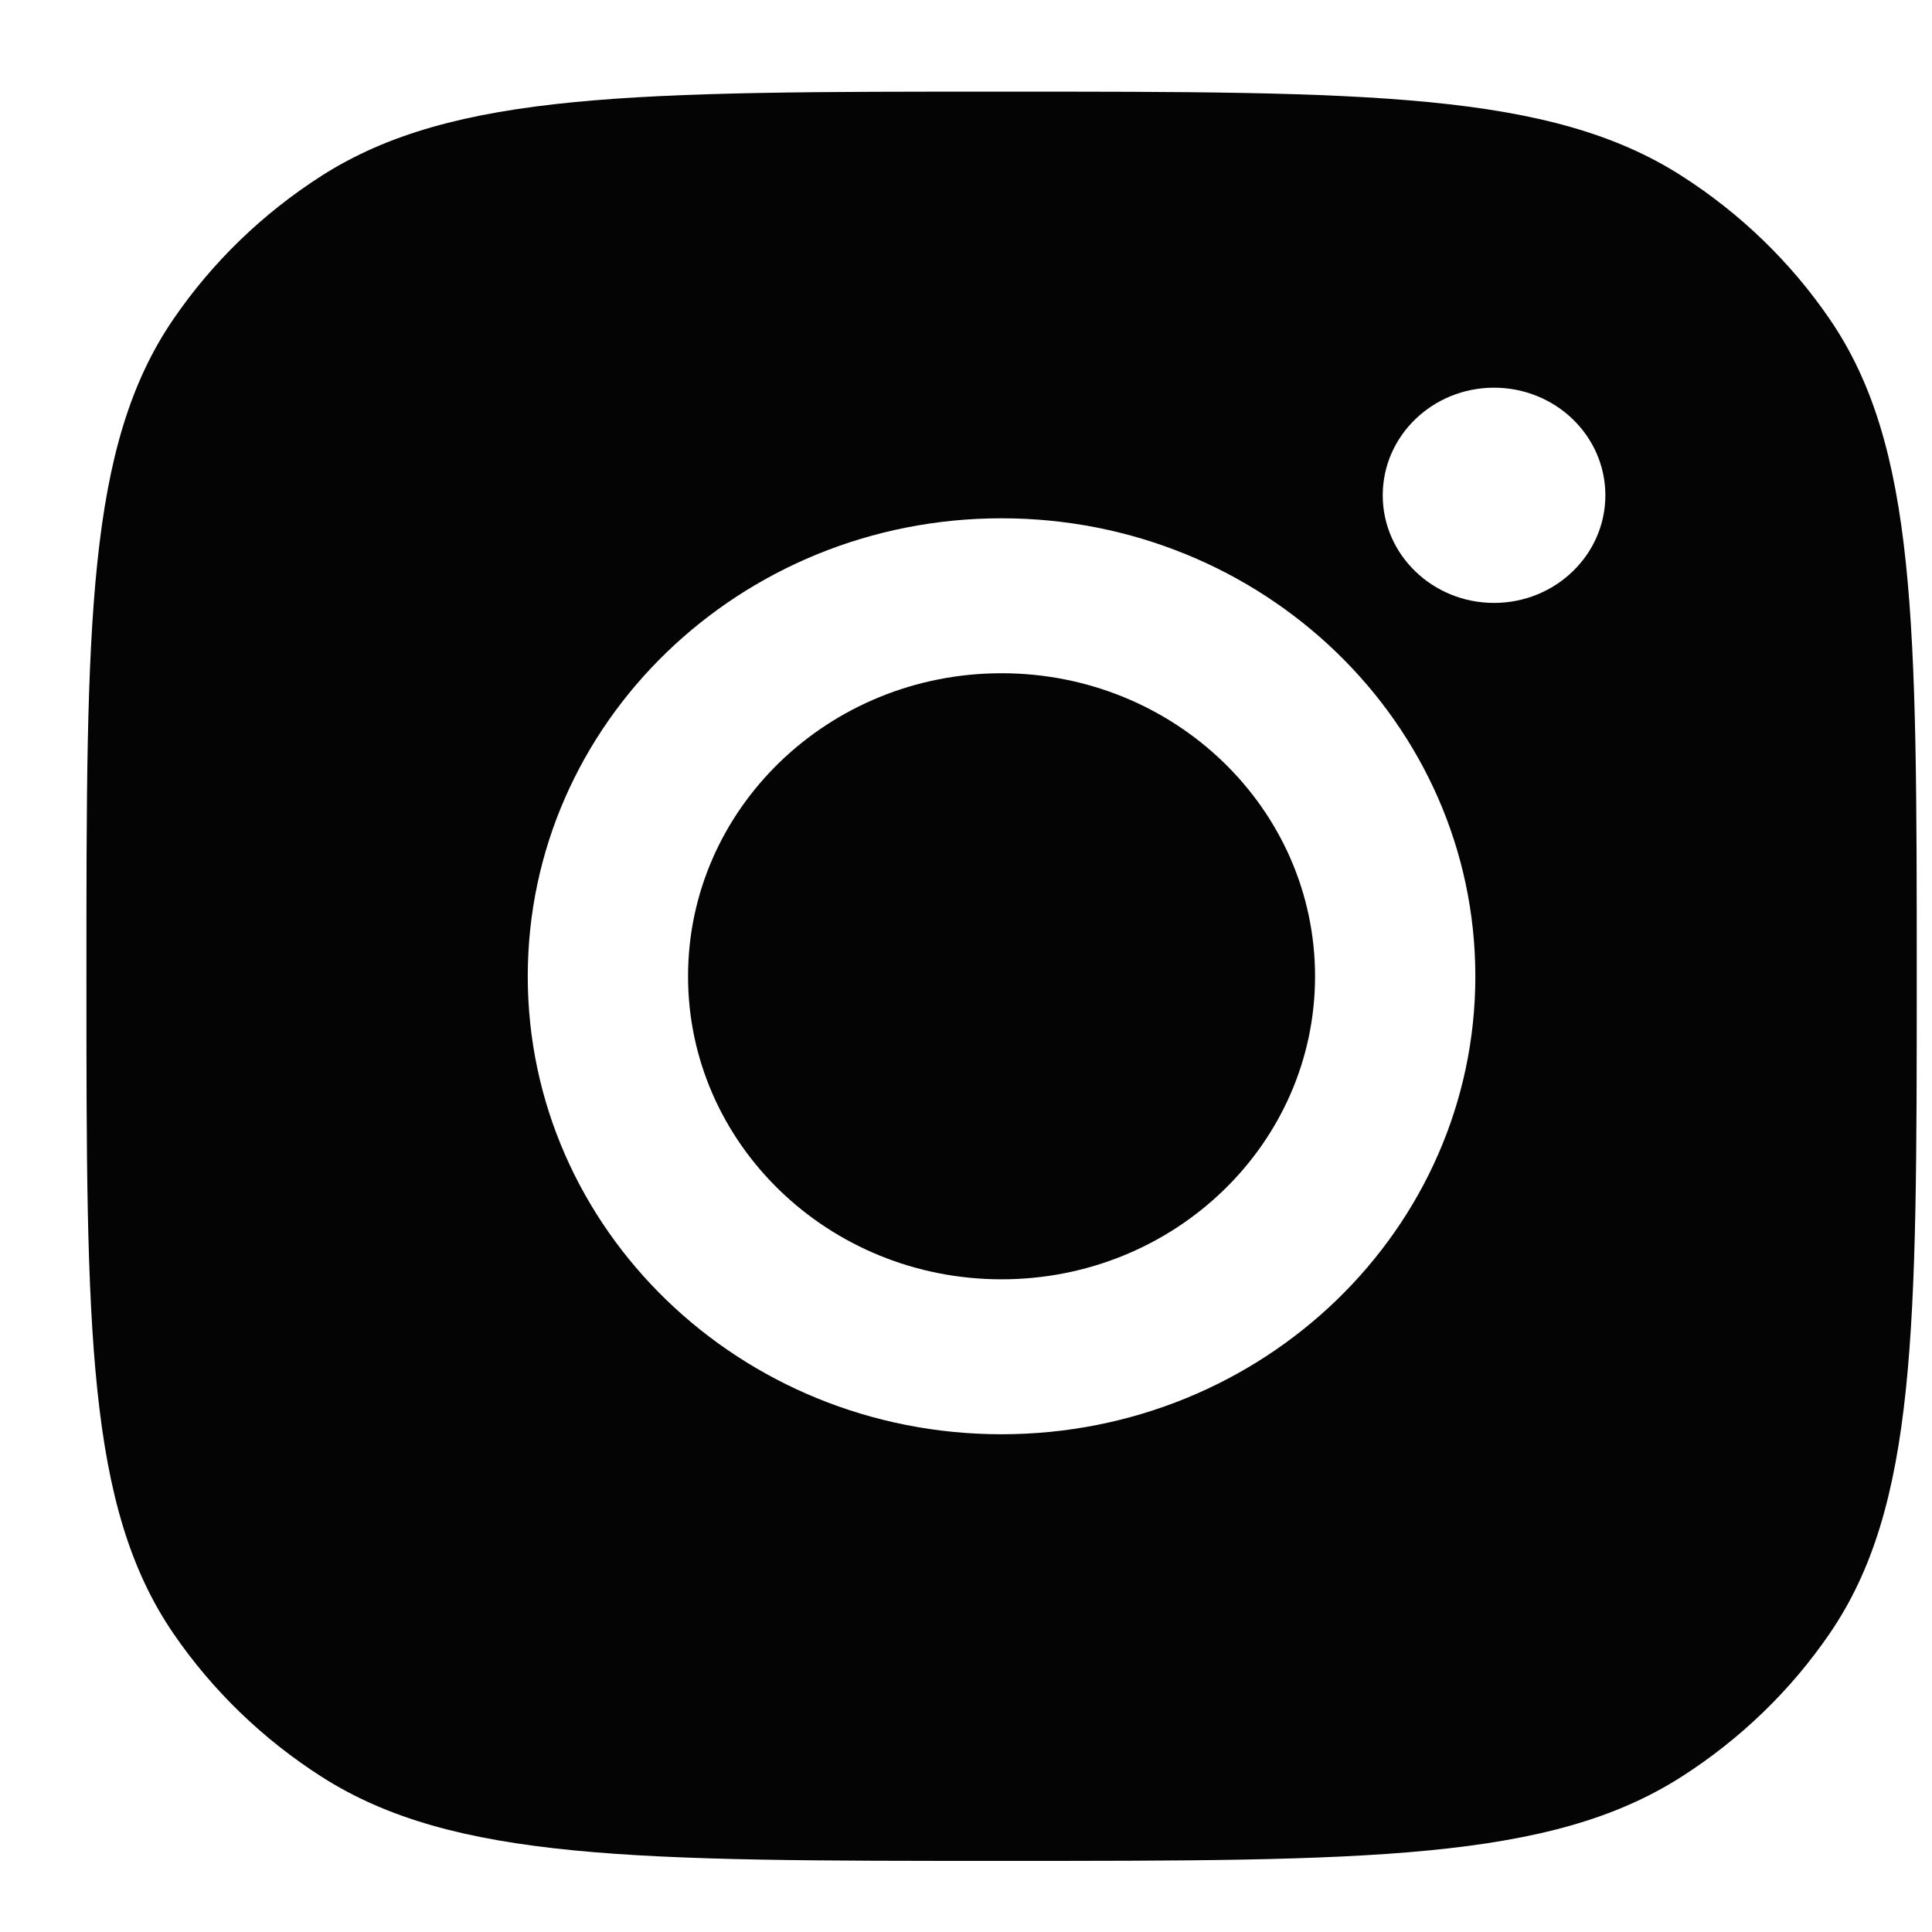 <svg width="30" height="30" viewBox="0 0 30 30" fill="none" xmlns="http://www.w3.org/2000/svg">
<path fill-rule="evenodd" clip-rule="evenodd" d="M1.342 15.16C1.342 9.672 1.342 6.929 2.694 4.953C3.299 4.07 4.08 3.314 4.993 2.73C7.038 1.423 9.876 1.423 15.552 1.423C21.229 1.423 24.067 1.423 26.111 2.73C27.024 3.314 27.806 4.07 28.41 4.953C29.763 6.929 29.763 9.672 29.763 15.16C29.763 20.647 29.763 23.391 28.41 25.367C27.806 26.249 27.024 27.005 26.111 27.589C24.067 28.896 21.229 28.896 15.552 28.896H15.552H15.552C9.876 28.896 7.038 28.896 4.993 27.589C4.08 27.005 3.299 26.249 2.694 25.367C1.342 23.391 1.342 20.647 1.342 15.16ZM22.909 15.16C22.909 19.087 19.615 22.271 15.552 22.271C11.489 22.271 8.195 19.087 8.195 15.16C8.195 11.232 11.489 8.048 15.552 8.048C19.615 8.048 22.909 11.232 22.909 15.16ZM15.552 19.865C18.241 19.865 20.42 17.759 20.42 15.16C20.42 12.561 18.241 10.454 15.552 10.454C12.864 10.454 10.684 12.561 10.684 15.16C10.684 17.759 12.864 19.865 15.552 19.865ZM23.199 9.362C24.154 9.362 24.928 8.613 24.928 7.691C24.928 6.768 24.154 6.02 23.199 6.02C22.245 6.02 21.471 6.768 21.471 7.691C21.471 8.613 22.245 9.362 23.199 9.362Z" fill="#040404"/>
</svg>
